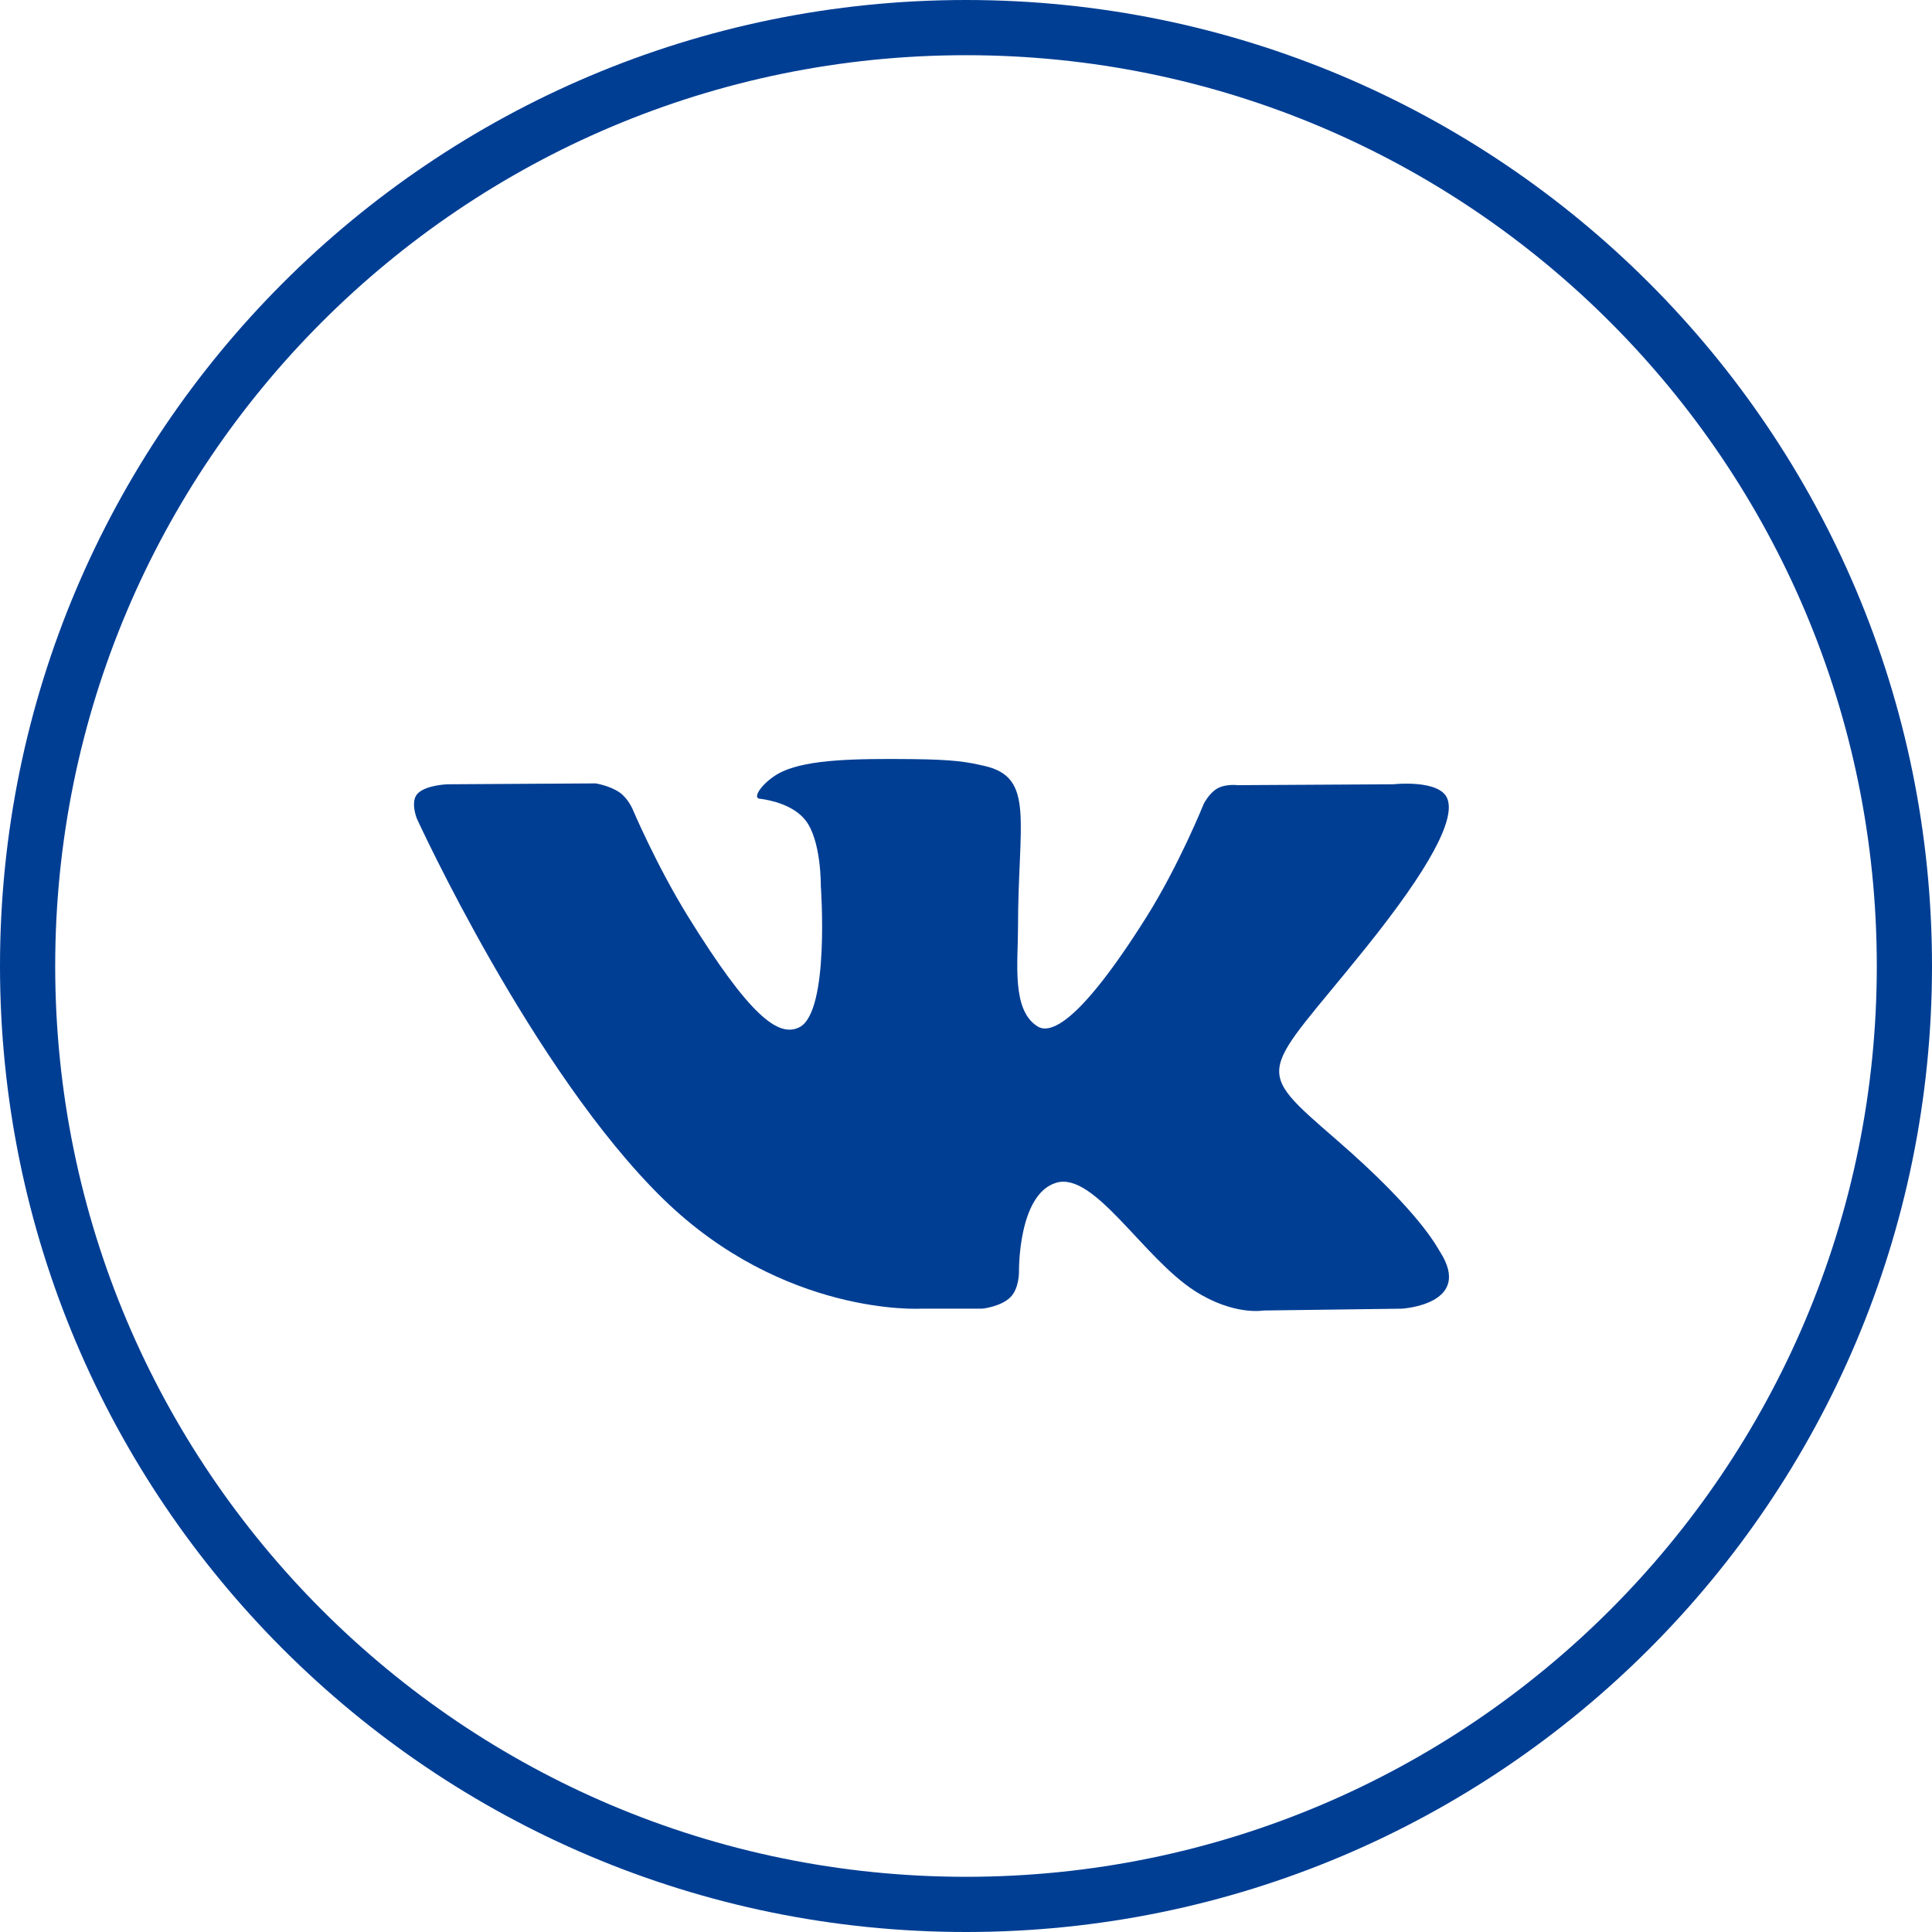 <svg width="35" height="35" viewBox="0 0 35 35" fill="none" xmlns="http://www.w3.org/2000/svg">
<path d="M34.5 17.5C34.5 26.889 26.889 34.5 17.5 34.5C8.111 34.5 0.5 26.889 0.5 17.5C0.5 8.111 8.111 0.5 17.5 0.5C26.889 0.5 34.5 8.111 34.5 17.5Z" stroke="#003E94"/>
<path fill-rule="evenodd" clip-rule="evenodd" d="M16.674 23.708H17.794C17.794 23.708 18.133 23.673 18.306 23.499C18.465 23.339 18.46 23.039 18.46 23.039C18.46 23.039 18.438 21.633 19.136 21.426C19.824 21.222 20.707 22.785 21.644 23.386C22.352 23.84 22.89 23.741 22.89 23.741L25.394 23.708C25.394 23.708 26.704 23.633 26.083 22.67C26.032 22.591 25.721 21.958 24.221 20.656C22.651 19.294 22.861 19.514 24.753 17.157C25.904 15.722 26.365 14.846 26.221 14.471C26.084 14.113 25.237 14.208 25.237 14.208L22.417 14.224C22.417 14.224 22.208 14.197 22.053 14.284C21.902 14.369 21.805 14.567 21.805 14.567C21.805 14.567 21.358 15.678 20.763 16.622C19.508 18.615 19.006 18.72 18.801 18.597C18.323 18.308 18.442 17.438 18.442 16.82C18.442 14.888 18.756 14.083 17.832 13.875C17.526 13.805 17.3 13.76 16.517 13.752C15.511 13.742 14.659 13.755 14.177 13.976C13.856 14.123 13.609 14.45 13.76 14.469C13.946 14.492 14.368 14.575 14.592 14.86C14.881 15.227 14.87 16.053 14.87 16.053C14.87 16.053 15.036 18.326 14.483 18.609C14.103 18.802 13.581 18.407 12.462 16.599C11.889 15.673 11.456 14.649 11.456 14.649C11.456 14.649 11.372 14.458 11.223 14.355C11.043 14.231 10.79 14.192 10.79 14.192L8.111 14.208C8.111 14.208 7.709 14.219 7.561 14.382C7.43 14.528 7.551 14.828 7.551 14.828C7.551 14.828 9.648 19.416 12.023 21.728C14.201 23.847 16.674 23.708 16.674 23.708Z" fill="#003E94"/>
</svg>
